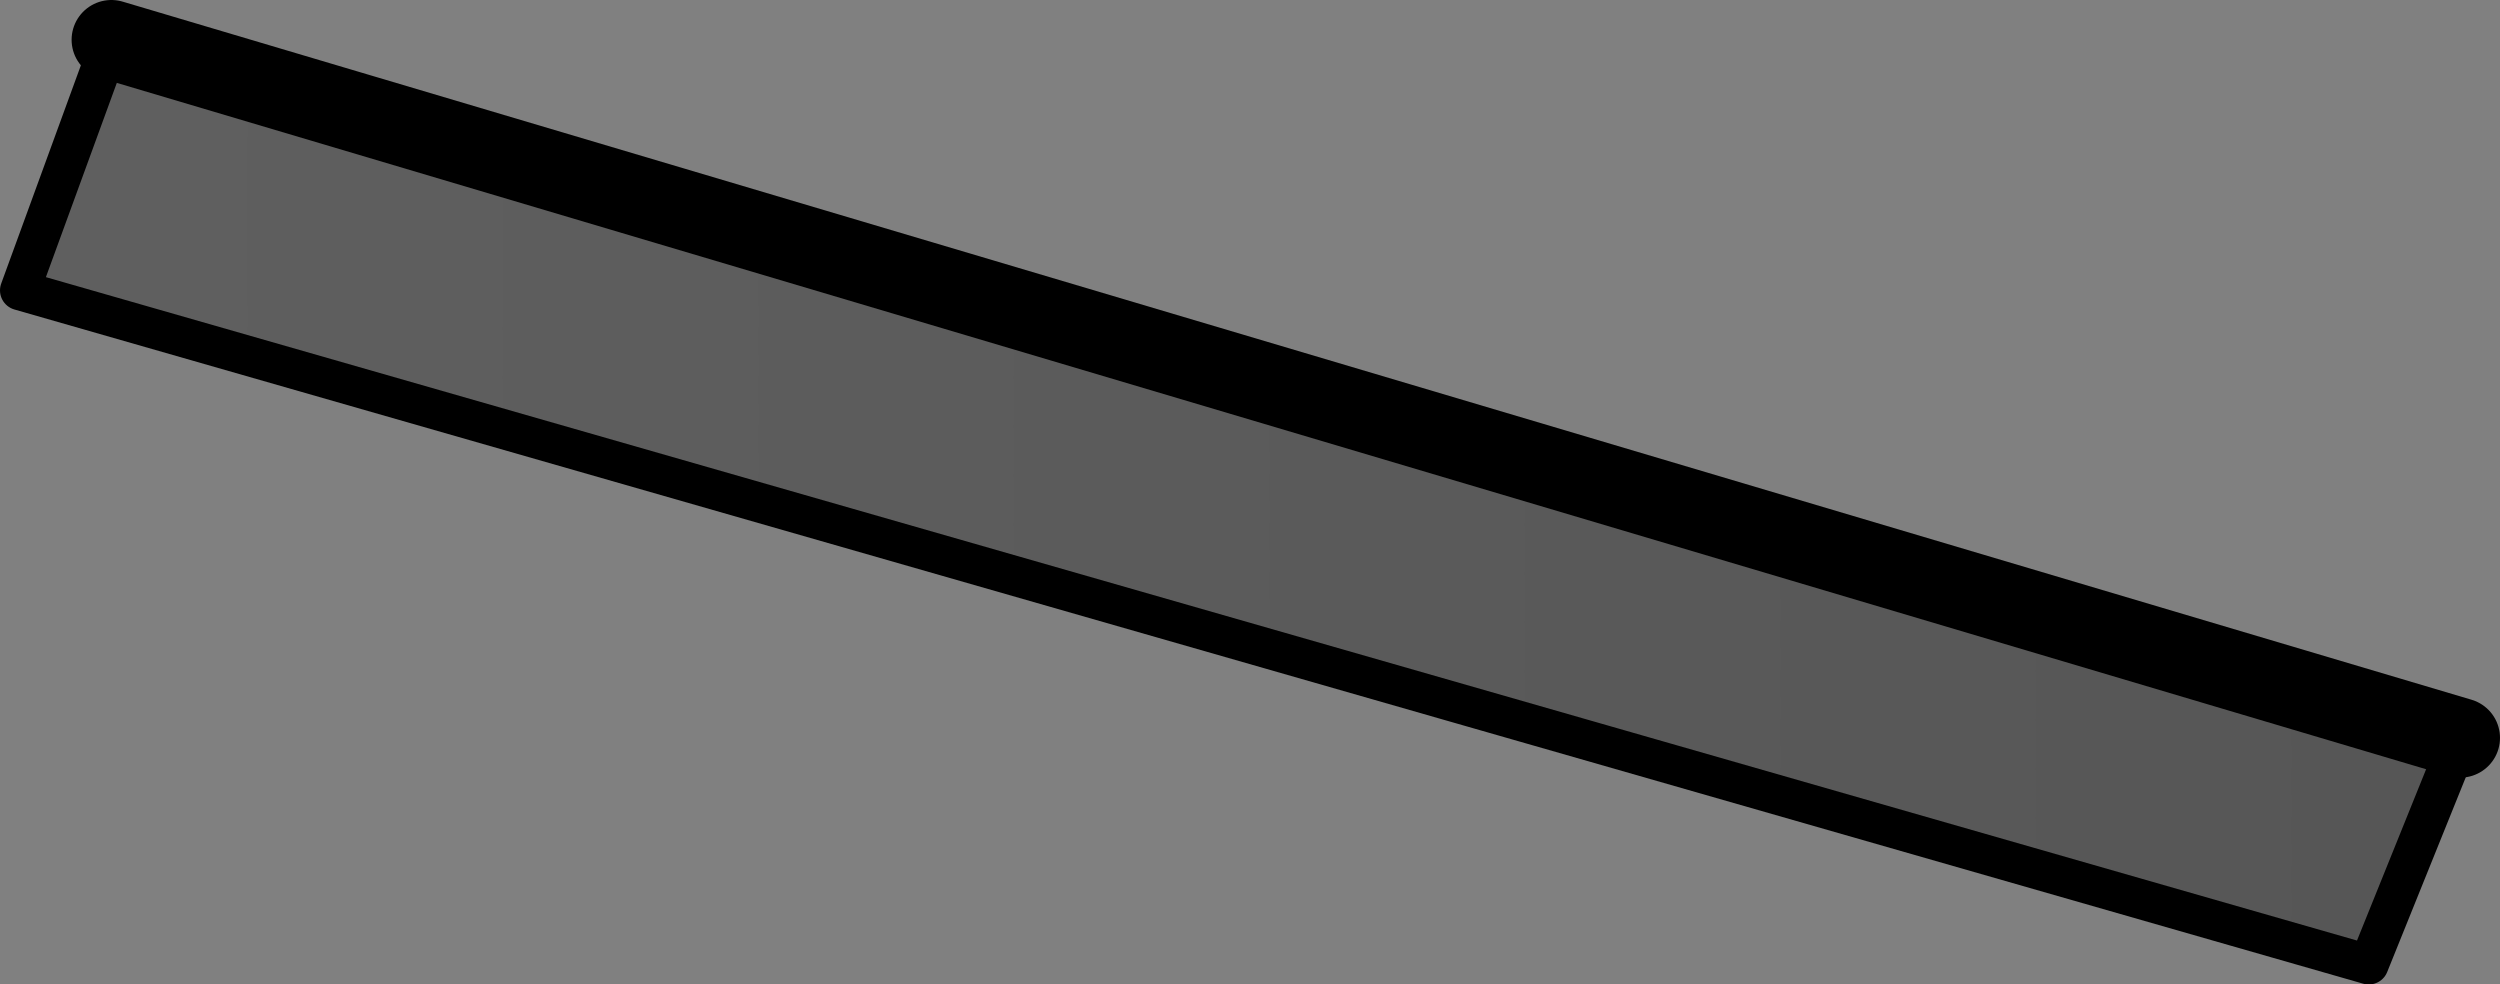 <?xml version="1.0" encoding="UTF-8" standalone="no"?>
<svg xmlns:xlink="http://www.w3.org/1999/xlink" height="24.75px" width="62.85px" xmlns="http://www.w3.org/2000/svg">
  <rect width="100%" height="100%" fill="#808080" stroke="none"/>
  <g transform="matrix(1.0, 0.0, 0.0, 1.0, 0.5, 1.0)">
    <path d="M61.35 17.55 L59.05 23.25 0.0 6.3 2.3 0.0 61.35 17.55" fill="url(#gradient0)" fill-rule="evenodd" stroke="none"/>
    <path d="M2.3 0.0 L0.0 6.3 59.05 23.25 61.35 17.55" fill="none" stroke="#000000" stroke-linecap="round" stroke-linejoin="round" stroke-width="1.0"/>
    <path d="M61.35 17.55 L2.3 0.0 Z" fill="none" stroke="#000000" stroke-linecap="round" stroke-linejoin="round" stroke-width="2.0"/>
  </g>
  <defs>
    <linearGradient gradientTransform="matrix(1.0, 0.0, 0.0, 1.0, -206.35, -306.8)" gradientUnits="userSpaceOnUse" id="gradient0" spreadMethod="pad" x1="-819.2" x2="819.2">
      <stop offset="0.0" stop-color="#ffffff"/>
      <stop offset="1.0" stop-color="#000000"/>
    </linearGradient>
  </defs>
</svg>
